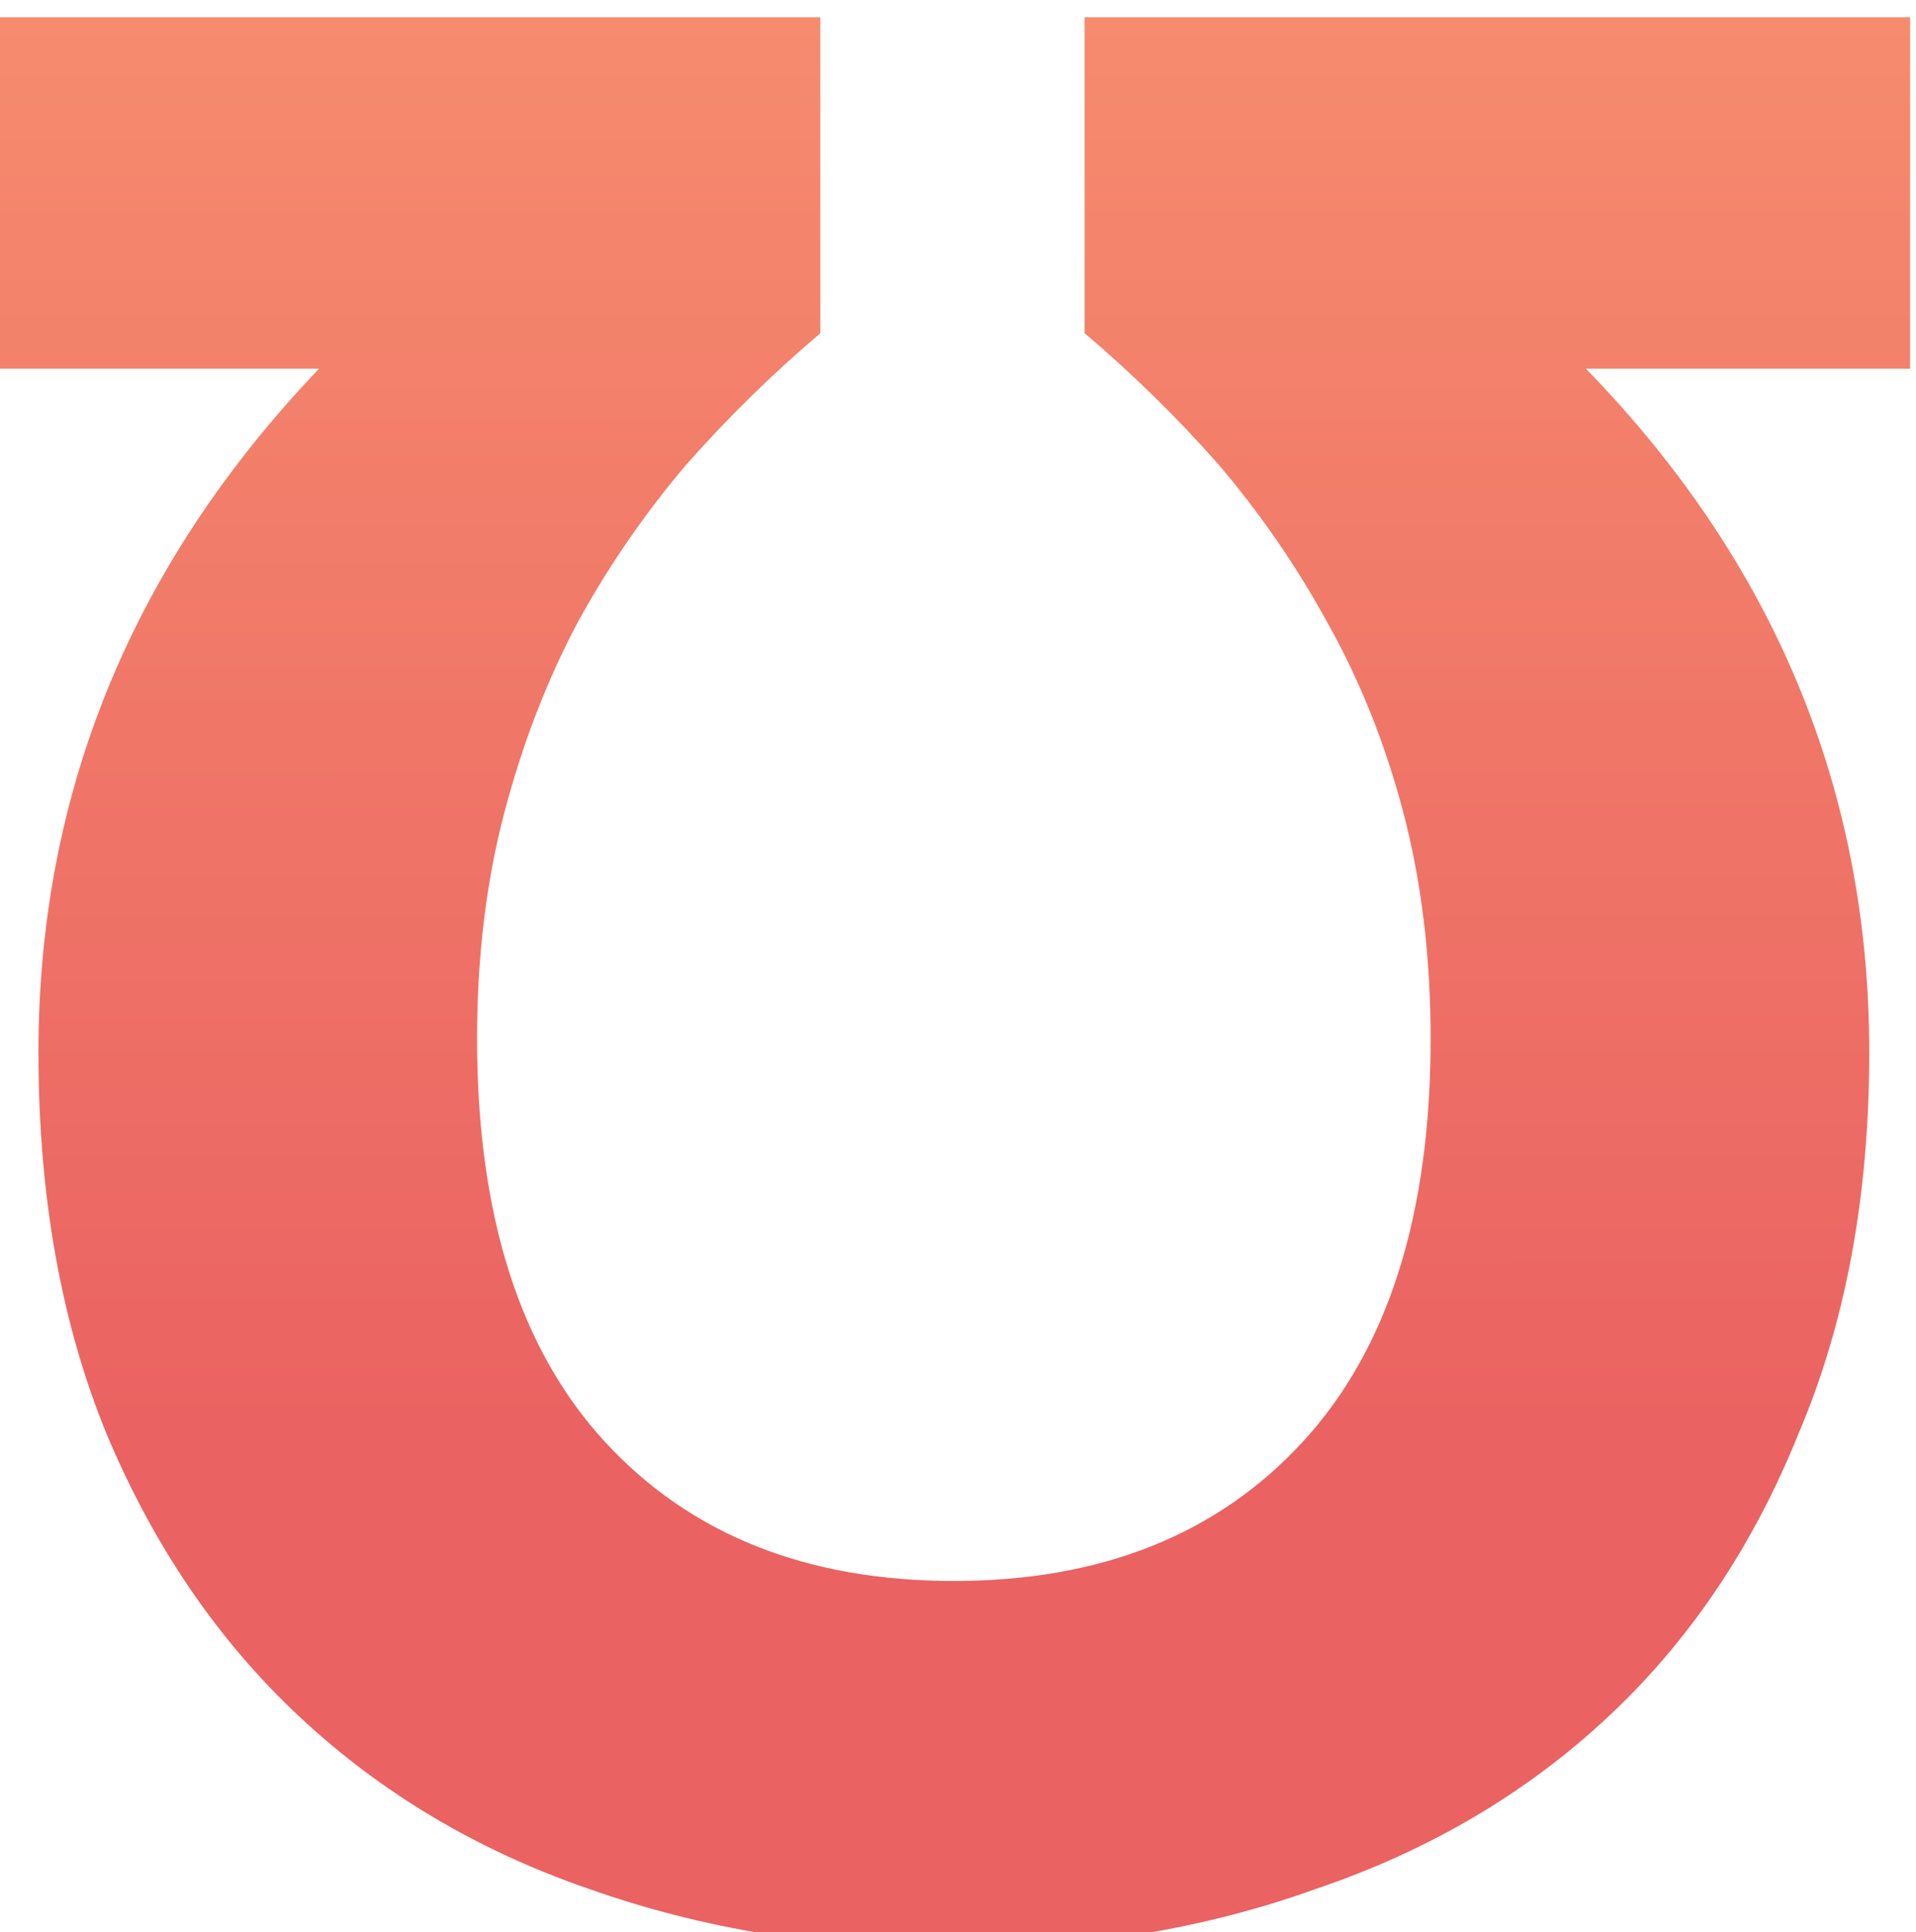 <?xml version="1.0" encoding="UTF-8" standalone="no"?>
<svg
   width="11.421mm"
   height="11.519mm"
   viewBox="0 0 11.421 11.519"
   version="1.1"
   id="svg5"
   sodipodi:docname="omega.svg"
   inkscape:version="1.2.1 (9c6d41e410, 2022-07-14)"
   xmlns:inkscape="http://www.inkscape.org/namespaces/inkscape"
   xmlns:sodipodi="http://sodipodi.sourceforge.net/DTD/sodipodi-0.dtd"
   xmlns:xlink="http://www.w3.org/1999/xlink"
   xmlns="http://www.w3.org/2000/svg"
   xmlns:svg="http://www.w3.org/2000/svg">
  <defs
     id="defs14">
    <linearGradient
       inkscape:collect="always"
       id="linearGradient4003">
      <stop
         style="stop-color:#ea6262;stop-opacity:1;"
         offset="0"
         id="stop3999" />
      <stop
         style="stop-color:#f68b6e;stop-opacity:1;"
         offset="1"
         id="stop4001" />
    </linearGradient>
    <linearGradient
       inkscape:collect="always"
       id="linearGradient2404">
      <stop
         style="stop-color:#f68b6e;stop-opacity:1;"
         offset="0"
         id="stop2400" />
      <stop
         style="stop-color:#ffb879;stop-opacity:1;"
         offset="1"
         id="stop2402" />
    </linearGradient>
    <clipPath
       clipPathUnits="userSpaceOnUse"
       id="clipPath3543">
      <rect
         style="fill:#000000;fill-opacity:1;stroke-width:0"
         id="rect3545"
         width="16.656"
         height="16.842"
         x="76.366"
         y="-261.863"
         transform="scale(1,-1)" />
    </clipPath>
    <clipPath
       clipPathUnits="userSpaceOnUse"
       id="clipPath3543-1">
      <rect
         style="fill:#000000;fill-opacity:1;stroke-width:0"
         id="rect3545-0"
         width="16.656"
         height="16.842"
         x="76.366"
         y="-261.863"
         transform="scale(1,-1)" />
    </clipPath>
    <linearGradient
       inkscape:collect="always"
       xlink:href="#linearGradient2404"
       id="linearGradient2472"
       x1="84.995"
       y1="247.242"
       x2="85.083"
       y2="258.554"
       gradientUnits="userSpaceOnUse" />
    <linearGradient
       inkscape:collect="always"
       xlink:href="#linearGradient4003"
       id="linearGradient3256"
       gradientUnits="userSpaceOnUse"
       x1="85.088"
       y1="250.105"
       x2="85.083"
       y2="258.554" />
  </defs>
  <sodipodi:namedview
     id="namedview12"
     pagecolor="#505050"
     bordercolor="#eeeeee"
     borderopacity="1"
     inkscape:showpageshadow="0"
     inkscape:pageopacity="0"
     inkscape:pagecheckerboard="0"
     inkscape:deskcolor="#505050"
     inkscape:document-units="mm"
     showgrid="false"
     inkscape:zoom="14.017029"
     inkscape:cx="12.912865"
     inkscape:cy="22.044614"
     inkscape:window-width="1920"
     inkscape:window-height="1017"
     inkscape:window-x="-8"
     inkscape:window-y="-8"
     inkscape:window-maximized="1"
     inkscape:current-layer="layer1" />
  <g
     inkscape:label="Layer 1"
     inkscape:groupmode="layer"
     id="layer1"
     transform="translate(-0.093)">
    <g
       aria-label="Ω"
       transform="matrix(1.015,0,0,-1.015,-79.801,262.535)"
       id="text234"
       class="fill-override"
       style="fill:url(#linearGradient2472);fill-opacity:1"
       clip-path="url(#clipPath3543-1)">
      <path
         d="m 84.315,247.21 q 1.152,0 2.128,0.352 0.992,0.336 1.712,1.008 0.72,0.672 1.12,1.664 0.416,0.976 0.416,2.24 0,2.304 -1.664,4.016 h 1.904 v 2.064 h -4.848 v -1.856 q 0.416,-0.352 0.784,-0.768 0.368,-0.432 0.64,-0.928 0.288,-0.512 0.448,-1.12 0.16,-0.608 0.16,-1.328 0,-1.552 -0.752,-2.368 -0.752,-0.816 -2.048,-0.816 -1.296,0 -2.048,0.816 -0.752,0.816 -0.752,2.368 0,0.72 0.16,1.328 0.16,0.608 0.432,1.12 0.272,0.496 0.64,0.928 0.368,0.416 0.784,0.768 v 1.856 h -4.848 v -2.064 h 1.904 q -1.648,-1.728 -1.648,-4.016 0,-1.264 0.4,-2.24 0.416,-0.992 1.136,-1.664 0.72,-0.672 1.696,-1.008 0.992,-0.352 2.144,-0.352 z"
         class="fill-override"
         id="path4"
         style="fill:url(#linearGradient3256);fill-opacity:1" />
    </g>
  </g>
</svg>

